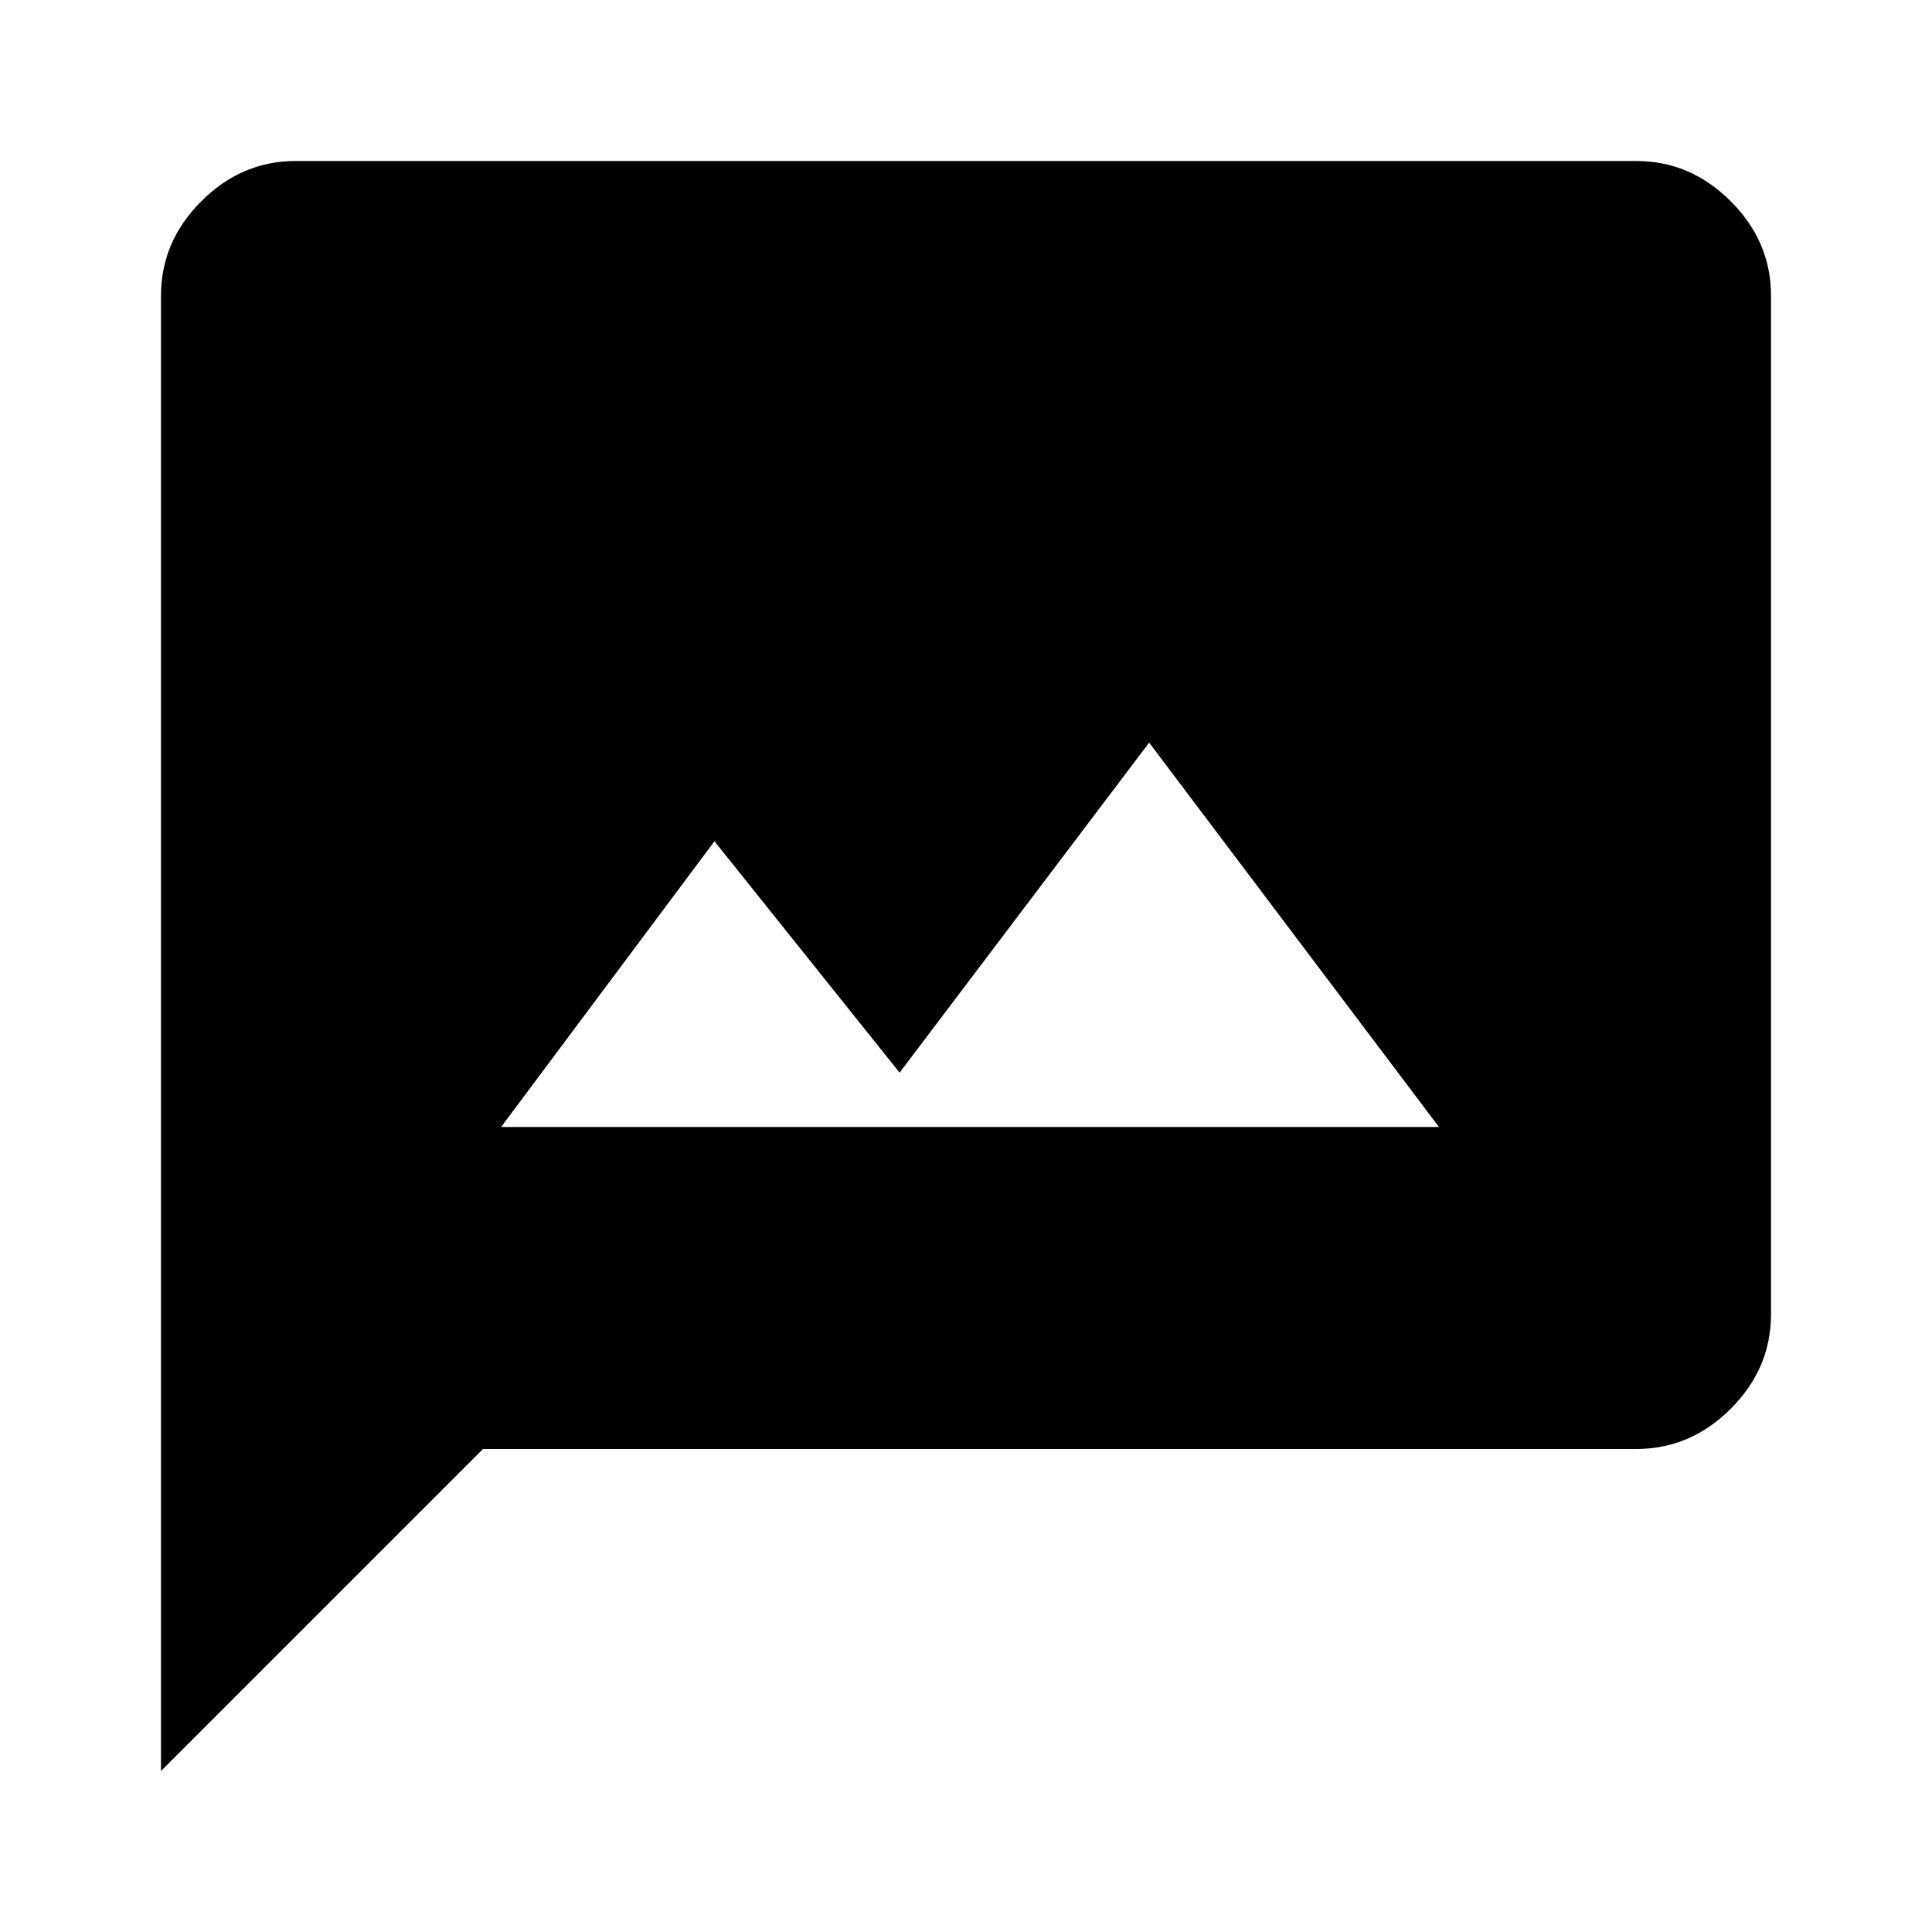 <svg xmlns="http://www.w3.org/2000/svg" height="40" width="40"><path d="M10.375 23.333h19.417l-6-7.958-5.167 6.833-3.833-4.791ZM3.333 36.667V6.125q0-1.125.834-1.958.833-.834 1.958-.834h27.75q1.125 0 1.958.834.834.833.834 1.958v21.083q0 1.125-.834 1.959Q35 30 33.875 30H10Z"/></svg>